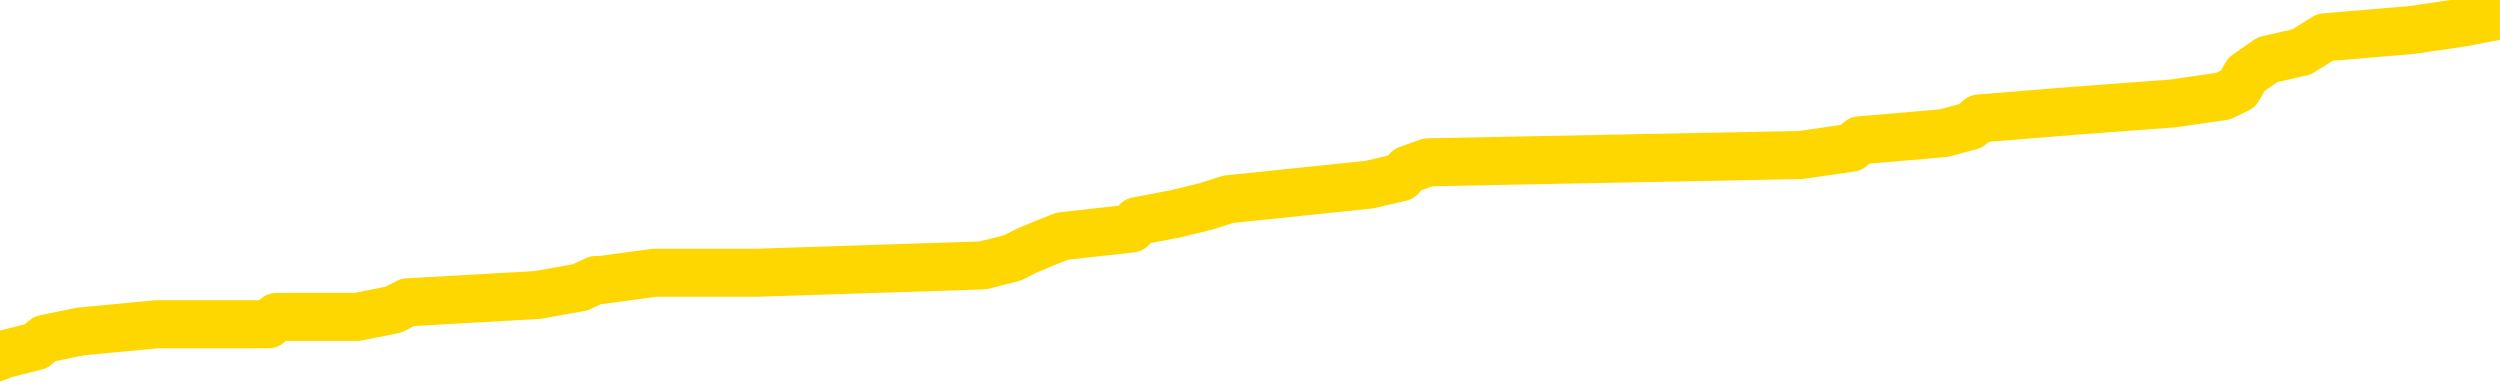 <svg xmlns="http://www.w3.org/2000/svg" version="1.1" viewBox="0 0 6500 1000">
	<path fill="none" stroke="gold" stroke-width="125" stroke-linecap="round" stroke-linejoin="round" d="M0 43509  L-801086 43509 L-800902 43490 L-800412 43452 L-800118 43432 L-799807 43394 L-799573 43375 L-799519 43337 L-799460 43299 L-799307 43279 L-799266 43241 L-799134 43222 L-798841 43203 L-798300 43203 L-797690 43184 L-797642 43184 L-797002 43165 L-796969 43165 L-796443 43165 L-796311 43146 L-795920 43107 L-795592 43069 L-795475 43031 L-795264 42993 L-794547 42993 L-793977 42973 L-793870 42973 L-793695 42954 L-793474 42916 L-793072 42897 L-793047 42859 L-792119 42820 L-792031 42782 L-791949 42744 L-791879 42706 L-791582 42687 L-791430 42648 L-789539 42668 L-789439 42668 L-789176 42668 L-788883 42687 L-788741 42648 L-788493 42648 L-788457 42629 L-788298 42610 L-787835 42572 L-787582 42553 L-787370 42515 L-787118 42495 L-786770 42476 L-785842 42438 L-785749 42400 L-785338 42381 L-784167 42342 L-782978 42323 L-782886 42285 L-782858 42247 L-782592 42209 L-782293 42170 L-782164 42132 L-782127 42094 L-781312 42094 L-780928 42113 L-779868 42132 L-779807 42132 L-779541 42515 L-779070 42878 L-778878 43241 L-778614 43605 L-778277 43585 L-778142 43566 L-777686 43547 L-776943 43528 L-776925 43509 L-776760 43471 L-776692 43471 L-776176 43452 L-775147 43452 L-774951 43432 L-774463 43413 L-774101 43394 L-773692 43394 L-773306 43413 L-771603 43413 L-771505 43413 L-771433 43413 L-771371 43413 L-771187 43394 L-770851 43394 L-770210 43375 L-770133 43356 L-770072 43356 L-769885 43337 L-769806 43337 L-769629 43318 L-769609 43299 L-769379 43299 L-768992 43279 L-768103 43279 L-768064 43260 L-767975 43241 L-767948 43203 L-766940 43184 L-766790 43146 L-766766 43126 L-766633 43107 L-766593 43088 L-765335 43069 L-765277 43069 L-764737 43050 L-764685 43050 L-764638 43050 L-764243 43031 L-764104 43012 L-763904 42993 L-763757 42993 L-763592 42993 L-763316 43012 L-762957 43012 L-762405 42993 L-761760 42973 L-761501 42935 L-761347 42916 L-760946 42897 L-760906 42878 L-760785 42859 L-760724 42878 L-760710 42878 L-760616 42878 L-760323 42859 L-760171 42782 L-759841 42744 L-759763 42706 L-759687 42687 L-759461 42629 L-759394 42591 L-759166 42553 L-759114 42515 L-758949 42495 L-757943 42476 L-757760 42457 L-757209 42438 L-756816 42400 L-756419 42381 L-755569 42342 L-755490 42323 L-754911 42304 L-754470 42304 L-754229 42285 L-754072 42285 L-753671 42247 L-753650 42247 L-753206 42228 L-752800 42209 L-752664 42170 L-752489 42132 L-752353 42094 L-752102 42056 L-751103 42036 L-751020 42017 L-750885 41998 L-750846 41979 L-749956 41960 L-749741 41941 L-749298 41922 L-749180 41903 L-749123 41883 L-748447 41883 L-748347 41864 L-748318 41864 L-746976 41845 L-746570 41826 L-746531 41807 L-745603 41788 L-745504 41769 L-745371 41750 L-744967 41730 L-744941 41711 L-744848 41692 L-744632 41673 L-744221 41635 L-743067 41597 L-742775 41558 L-742747 41520 L-742139 41501 L-741889 41463 L-741869 41444 L-740939 41424 L-740888 41386 L-740766 41367 L-740748 41329 L-740592 41310 L-740417 41271 L-740281 41252 L-740224 41233 L-740116 41214 L-740031 41195 L-739798 41176 L-739723 41157 L-739414 41138 L-739296 41118 L-739127 41099 L-739035 41080 L-738933 41080 L-738909 41061 L-738832 41061 L-738734 41023 L-738368 41004 L-738263 40985 L-737760 40965 L-737308 40946 L-737269 40927 L-737246 40908 L-737205 40889 L-737076 40870 L-736975 40851 L-736534 40832 L-736251 40812 L-735659 40793 L-735529 40774 L-735254 40736 L-735102 40717 L-734948 40698 L-734863 40659 L-734785 40640 L-734600 40621 L-734549 40621 L-734521 40602 L-734442 40583 L-734419 40564 L-734135 40526 L-733532 40487 L-732536 40468 L-732238 40449 L-731504 40430 L-731260 40411 L-731170 40392 L-730593 40373 L-729894 40353 L-729142 40334 L-728823 40315 L-728441 40277 L-728363 40258 L-727729 40239 L-727544 40220 L-727456 40220 L-727326 40220 L-727013 40200 L-726964 40181 L-726822 40162 L-726800 40143 L-725833 40124 L-725287 40105 L-724809 40105 L-724748 40105 L-724424 40105 L-724403 40086 L-724340 40086 L-724130 40067 L-724053 40048 L-723999 40028 L-723976 40009 L-723937 39990 L-723921 39971 L-723164 39952 L-723148 39933 L-722348 39914 L-722196 39895 L-721290 39875 L-720784 39856 L-720555 39818 L-720514 39818 L-720398 39799 L-720222 39780 L-719468 39799 L-719333 39780 L-719169 39761 L-718851 39742 L-718674 39703 L-717653 39665 L-717629 39627 L-717378 39608 L-717165 39569 L-716531 39550 L-716293 39512 L-716260 39474 L-716082 39436 L-716002 39397 L-715912 39378 L-715848 39340 L-715408 39302 L-715384 39283 L-714843 39263 L-714588 39244 L-714093 39225 L-713216 39206 L-713179 39187 L-713126 39168 L-713085 39149 L-712968 39130 L-712691 39110 L-712484 39072 L-712287 39034 L-712264 38996 L-712213 38957 L-712174 38938 L-712096 38919 L-711499 38881 L-711439 38862 L-711335 38843 L-711181 38824 L-710549 38804 L-709868 38785 L-709565 38747 L-709219 38728 L-709021 38709 L-708973 38671 L-708652 38651 L-708025 38632 L-707878 38613 L-707842 38594 L-707784 38575 L-707707 38537 L-707466 38537 L-707378 38518 L-707284 38498 L-706990 38479 L-706856 38460 L-706796 38441 L-706759 38403 L-706486 38403 L-705480 38384 L-705305 38365 L-705254 38365 L-704962 38345 L-704769 38307 L-704436 38288 L-703929 38269 L-703367 38231 L-703353 38192 L-703336 38173 L-703236 38135 L-703121 38097 L-703082 38059 L-703044 38039 L-702979 38039 L-702950 38020 L-702811 38039 L-702519 38039 L-702469 38039 L-702363 38039 L-702099 38020 L-701634 38001 L-701489 38001 L-701435 37963 L-701378 37944 L-701187 37925 L-700822 37906 L-700607 37906 L-700412 37906 L-700354 37906 L-700295 37867 L-700142 37848 L-699872 37829 L-699442 37925 L-699427 37925 L-699350 37906 L-699285 37886 L-699156 37753 L-699132 37733 L-698848 37714 L-698801 37695 L-698746 37676 L-698284 37657 L-698245 37657 L-698204 37638 L-698014 37619 L-697533 37600 L-697046 37580 L-697030 37561 L-696992 37542 L-696735 37523 L-696658 37485 L-696428 37466 L-696412 37427 L-696118 37389 L-695675 37370 L-695229 37351 L-694724 37332 L-694570 37313 L-694284 37294 L-694243 37255 L-693912 37236 L-693690 37217 L-693173 37179 L-693098 37160 L-692850 37122 L-692655 37083 L-692596 37064 L-691819 37045 L-691745 37045 L-691514 37026 L-691498 37026 L-691436 37007 L-691240 36988 L-690776 36988 L-690753 36969 L-690623 36969 L-689322 36969 L-689306 36969 L-689229 36949 L-689135 36949 L-688918 36949 L-688766 36930 L-688587 36949 L-688533 36969 L-688246 36988 L-688207 36988 L-687837 36988 L-687397 36988 L-687214 36988 L-686893 36969 L-686598 36969 L-686152 36930 L-686080 36911 L-685618 36873 L-685180 36854 L-684998 36835 L-683544 36796 L-683412 36777 L-682955 36739 L-682728 36720 L-682342 36682 L-681825 36643 L-680871 36605 L-680077 36567 L-679403 36548 L-678977 36510 L-678666 36490 L-678436 36433 L-677753 36376 L-677740 36318 L-677530 36242 L-677508 36223 L-677333 36184 L-676383 36165 L-676115 36127 L-675300 36108 L-674989 36070 L-674952 36051 L-674895 36012 L-674278 35993 L-673640 35955 L-672014 35936 L-671340 35917 L-670698 35917 L-670620 35917 L-670564 35917 L-670528 35917 L-670500 35898 L-670388 35859 L-670370 35840 L-670347 35821 L-670194 35802 L-670140 35764 L-670063 35745 L-669943 35725 L-669846 35706 L-669728 35687 L-669459 35649 L-669189 35630 L-669172 35592 L-668972 35572 L-668825 35534 L-668598 35515 L-668464 35496 L-668155 35477 L-668095 35458 L-667742 35419 L-667393 35400 L-667293 35381 L-667228 35343 L-667168 35324 L-666784 35286 L-666403 35266 L-666299 35247 L-666039 35228 L-665767 35190 L-665608 35171 L-665576 35152 L-665514 35133 L-665372 35113 L-665189 35094 L-665144 35075 L-664856 35075 L-664840 35056 L-664607 35056 L-664546 35037 L-664508 35037 L-663928 35018 L-663794 34999 L-663771 34922 L-663752 34788 L-663735 34635 L-663719 34482 L-663695 34329 L-663678 34215 L-663657 34081 L-663640 33947 L-663617 33870 L-663600 33794 L-663579 33737 L-663562 33698 L-663513 33641 L-663441 33584 L-663406 33488 L-663382 33411 L-663347 33335 L-663305 33258 L-663268 33220 L-663253 33144 L-663228 33086 L-663191 33048 L-663174 32991 L-663151 32952 L-663134 32914 L-663115 32876 L-663099 32838 L-663070 32780 L-663044 32723 L-662998 32704 L-662982 32666 L-662940 32646 L-662892 32608 L-662821 32570 L-662806 32532 L-662790 32493 L-662728 32474 L-662689 32455 L-662649 32436 L-662483 32417 L-662418 32398 L-662402 32379 L-662358 32340 L-662300 32321 L-662087 32302 L-662054 32283 L-662011 32264 L-661933 32245 L-661396 32226 L-661318 32207 L-661213 32168 L-661125 32149 L-660948 32130 L-660598 32111 L-660442 32092 L-660004 32073 L-659847 32054 L-659718 32034 L-659014 31996 L-658813 31977 L-657852 31939 L-657370 31920 L-657271 31920 L-657178 31901 L-656933 31882 L-656860 31862 L-656417 31824 L-656321 31805 L-656306 31786 L-656290 31767 L-656265 31748 L-655799 31729 L-655582 31709 L-655443 31690 L-655149 31671 L-655061 31652 L-655019 31633 L-654989 31614 L-654817 31595 L-654758 31576 L-654682 31556 L-654601 31537 L-654531 31537 L-654222 31518 L-654137 31499 L-653923 31480 L-653888 31461 L-653205 31442 L-653106 31423 L-652901 31403 L-652854 31384 L-652576 31365 L-652514 31346 L-652497 31308 L-652419 31289 L-652111 31250 L-652086 31231 L-652032 31193 L-652009 31174 L-651887 31155 L-651751 31117 L-651507 31097 L-651381 31097 L-650735 31078 L-650719 31078 L-650694 31078 L-650514 31040 L-650437 31021 L-650346 31002 L-649918 30983 L-649502 30964 L-649109 30925 L-649030 30906 L-649011 30887 L-648648 30868 L-648412 30849 L-648184 30830 L-647870 30811 L-647792 30791 L-647712 30753 L-647534 30715 L-647518 30696 L-647253 30658 L-647172 30638 L-646942 30619 L-646716 30600 L-646401 30600 L-646225 30581 L-645864 30581 L-645473 30562 L-645403 30524 L-645339 30505 L-645199 30466 L-645147 30447 L-645046 30409 L-644544 30390 L-644347 30371 L-644100 30352 L-643914 30332 L-643615 30313 L-643539 30294 L-643373 30256 L-642488 30237 L-642460 30199 L-642337 30160 L-641758 30141 L-641680 30122 L-640967 30122 L-640655 30122 L-640442 30122 L-640425 30122 L-640038 30122 L-639513 30084 L-639067 30065 L-638738 30046 L-638585 30026 L-638259 30026 L-638081 30007 L-637999 30007 L-637793 29969 L-637617 29950 L-636688 29931 L-635799 29912 L-635760 29893 L-635532 29893 L-635153 29873 L-634365 29854 L-634131 29835 L-634055 29816 L-633697 29797 L-633126 29759 L-632859 29740 L-632472 29720 L-632369 29720 L-632199 29720 L-631580 29720 L-631369 29720 L-631061 29720 L-631008 29701 L-630881 29682 L-630827 29663 L-630708 29644 L-630372 29606 L-629413 29587 L-629281 29548 L-629080 29529 L-628448 29510 L-628137 29491 L-627723 29472 L-627696 29453 L-627550 29434 L-627130 29414 L-625798 29414 L-625751 29395 L-625622 29357 L-625605 29338 L-625027 29300 L-624822 29281 L-624792 29262 L-624751 29242 L-624694 29223 L-624656 29204 L-624578 29185 L-624435 29166 L-623981 29147 L-623863 29128 L-623577 29109 L-623205 29089 L-623108 29070 L-622782 29051 L-622427 29032 L-622257 29013 L-622210 28994 L-622101 28975 L-622012 28956 L-621984 28936 L-621908 28898 L-621604 28879 L-621570 28841 L-621499 28822 L-621131 28803 L-620795 28783 L-620714 28783 L-620495 28764 L-620323 28745 L-620296 28726 L-619798 28707 L-619249 28669 L-618369 28650 L-618270 28611 L-618193 28592 L-617919 28573 L-617672 28535 L-617598 28516 L-617536 28477 L-617417 28458 L-617375 28439 L-617265 28420 L-617188 28382 L-616487 28363 L-616242 28344 L-616202 28324 L-616046 28305 L-615447 28305 L-615220 28305 L-615128 28305 L-614652 28305 L-614055 28267 L-613535 28248 L-613514 28229 L-613369 28210 L-613049 28210 L-612507 28210 L-612275 28210 L-612105 28210 L-611618 28191 L-611391 28171 L-611306 28152 L-610959 28133 L-610633 28133 L-610110 28114 L-609783 28095 L-609183 28076 L-608985 28038 L-608933 28018 L-608892 27999 L-608611 27980 L-607927 27942 L-607617 27923 L-607592 27885 L-607400 27865 L-607178 27846 L-607092 27827 L-606428 27789 L-606404 27770 L-606182 27732 L-605852 27712 L-605500 27674 L-605295 27655 L-605063 27617 L-604805 27598 L-604615 27559 L-604568 27540 L-604341 27521 L-604306 27502 L-604150 27483 L-603935 27464 L-603762 27445 L-603671 27426 L-603394 27406 L-603150 27387 L-602835 27368 L-602408 27368 L-602371 27368 L-601888 27368 L-601654 27368 L-601442 27349 L-601216 27330 L-600667 27330 L-600419 27311 L-599585 27311 L-599529 27292 L-599508 27273 L-599350 27253 L-598888 27234 L-598848 27215 L-598508 27177 L-598374 27158 L-598152 27139 L-597580 27120 L-597108 27100 L-596913 27081 L-596720 27062 L-596531 27043 L-596429 27024 L-596061 27005 L-596014 26986 L-595933 26967 L-594639 26947 L-594591 26928 L-594323 26928 L-594178 26928 L-593627 26928 L-593510 26909 L-593428 26890 L-593069 26871 L-592845 26852 L-592564 26833 L-592235 26794 L-591727 26775 L-591615 26756 L-591536 26737 L-591371 26718 L-591077 26718 L-590608 26718 L-590412 26737 L-590361 26737 L-589711 26718 L-589590 26699 L-589135 26699 L-589100 26680 L-588631 26661 L-588521 26641 L-588504 26622 L-588288 26622 L-588107 26603 L-587576 26603 L-586546 26603 L-586347 26584 L-585888 26565 L-584940 26527 L-584841 26508 L-584487 26469 L-584427 26450 L-584412 26431 L-584377 26412 L-584008 26393 L-583888 26374 L-583646 26355 L-583482 26336 L-583294 26316 L-583174 26297 L-582103 26259 L-581245 26240 L-581033 26202 L-580935 26183 L-580761 26144 L-580428 26125 L-580356 26106 L-580299 26087 L-580123 26087 L-579734 26068 L-579499 26049 L-579388 26030 L-579271 26010 L-578290 25991 L-578264 25972 L-577670 25934 L-577638 25934 L-577489 25915 L-577205 25896 L-576293 25896 L-575347 25896 L-575194 25877 L-575091 25877 L-574959 25857 L-574816 25838 L-574790 25819 L-574676 25800 L-574457 25781 L-573776 25762 L-573647 25743 L-573343 25724 L-573104 25685 L-572771 25666 L-572132 25647 L-571790 25609 L-571728 25590 L-571572 25590 L-570651 25590 L-570180 25590 L-570137 25590 L-570124 25571 L-570083 25551 L-570061 25532 L-570034 25513 L-569890 25494 L-569467 25475 L-569132 25475 L-568941 25456 L-568512 25456 L-568324 25437 L-567935 25398 L-567401 25379 L-567029 25360 L-567007 25360 L-566757 25341 L-566639 25322 L-566563 25303 L-566427 25284 L-566388 25265 L-566308 25245 L-565914 25226 L-565418 25207 L-565306 25169 L-565133 25150 L-564824 25131 L-564377 25112 L-564054 25092 L-563911 25054 L-563484 25016 L-563331 24978 L-563276 24939 L-562462 24920 L-562442 24901 L-562070 24882 L-562014 24882 L-560885 24863 L-560817 24863 L-560258 24844 L-560064 24825 L-559927 24806 L-559694 24786 L-559347 24767 L-559312 24729 L-559277 24710 L-559209 24672 L-558860 24653 L-558688 24633 L-558203 24614 L-558187 24595 L-557861 24576 L-557704 24557 L-556563 24519 L-556538 24500 L-556347 24461 L-556153 24442 L-555903 24423 L-555886 24404 L-554866 24385 L-554568 24366 L-554492 24347 L-554356 24308 L-554180 24289 L-553604 24251 L-553388 24232 L-553324 24213 L-553194 24194 L-553157 24155 L-552634 24136 L-552496 31671 L-552481 31671 L-552458 31671 L-552438 31671 L-552211 24117 L-551435 24117 L-551394 24117 L-551026 24117 L-550947 24098 L-550895 24079 L-550222 24060 L-549480 24041 L-549055 24041 L-548607 24021 L-547546 24002 L-547234 23964 L-546824 23964 L-546752 23945 L-546228 23945 L-546133 23945 L-546115 23945 L-545670 23926 L-545485 23888 L-544705 23849 L-544032 23830 L-543620 23773 L-543388 23735 L-543248 23716 L-543166 23677 L-543146 23658 L-543070 23658 L-542942 23639 L-542625 23658 L-542400 23658 L-542075 23639 L-542013 23639 L-541643 23639 L-541610 23639 L-541402 23639 L-540734 23639 L-540657 23639 L-540499 23601 L-540388 23601 L-540062 23582 L-539907 23563 L-539566 23563 L-539509 23524 L-539171 23486 L-538967 23467 L-538914 23429 L-537538 23410 L-537408 23390 L-536975 23371 L-536654 23352 L-535826 23314 L-535703 23295 L-534972 23257 L-534816 23218 L-534776 23199 L-534722 23180 L-534699 23161 L-534585 23142 L-534288 23123 L-533998 23104 L-533944 23084 L-533823 23065 L-533793 23046 L-533694 23027 L-533250 23027 L-533098 23008 L-532263 23008 L-531720 22989 L-531386 22989 L-531370 22970 L-531295 22951 L-531179 22931 L-530984 22912 L-530720 22893 L-529885 22874 L-529789 22855 L-529267 22836 L-529226 22817 L-529126 22798 L-528298 22798 L-528163 22778 L-527824 22778 L-527270 22759 L-526890 22740 L-526727 22721 L-526417 22702 L-525605 22683 L-525299 22664 L-525030 22664 L-524709 22664 L-524388 22683 L-524113 22683 L-523284 22645 L-523189 22625 L-523096 22568 L-522992 22511 L-522605 22453 L-522125 22415 L-522108 22396 L-521990 22377 L-521622 22339 L-521527 22319 L-520693 22281 L-520616 22262 L-520317 22243 L-520226 22224 L-519819 22186 L-519708 22147 L-519009 22128 L-518536 22109 L-518476 22090 L-518257 22052 L-517983 22033 L-517870 22013 L-516843 21994 L-516456 21975 L-516436 21956 L-516104 21937 L-515859 21918 L-515426 21899 L-515316 21880 L-515198 21860 L-514746 21822 L-514156 21803 L-513819 21784 L-511926 21765 L-511813 21727 L-511601 21707 L-510283 21688 L-510176 17385 L-510110 13140 L-510074 9219 L-510012 9219 L-509513 13484 L-508838 17691 L-508816 21574 L-508545 21535 L-507577 21535 L-506888 21516 L-506726 21497 L-506185 21478 L-506095 21459 L-505076 21440 L-504128 21401 L-503763 21421 L-503660 21440 L-503072 21440 L-503012 21440 L-502912 21421 L-502471 21382 L-502364 21363 L-501922 21344 L-500923 21287 L-500666 21229 L-500563 21172 L-500433 21134 L-500066 21096 L-499486 21057 L-499455 21038 L-499139 21019 L-497156 21000 L-497040 20981 L-496973 20981 L-496614 20962 L-494995 20943 L-494818 20943 L-494674 20943 L-493851 20962 L-493798 20981 L-493744 20981 L-493310 20981 L-492329 21000 L-492255 21000 L-491171 20981 L-490958 20981 L-490242 20943 L-489853 20923 L-489634 20885 L-489315 20847 L-488821 20809 L-488693 20790 L-488464 20751 L-488232 20713 L-488173 20694 L-487883 20675 L-487611 20637 L-486581 20617 L-484916 20598 L-484497 20579 L-484360 20560 L-484204 20560 L-483898 20541 L-483670 20503 L-483512 20484 L-483353 20445 L-483183 20407 L-483136 20388 L-483083 20369 L-483061 20369 L-482675 20350 L-482425 20350 L-482155 20350 L-481994 20350 L-481904 20350 L-480246 20350 L-480080 20369 L-479701 20350 L-479241 20350 L-478631 20311 L-477538 20292 L-477107 20273 L-477075 20254 L-477013 20235 L-476995 20216 L-475292 20197 L-475250 20178 L-474783 20158 L-474597 20139 L-474564 20101 L-473969 20082 L-473919 20063 L-473596 20044 L-473546 20025 L-473335 20005 L-473317 19986 L-473051 19948 L-472998 19929 L-472529 19910 L-472019 19872 L-471940 19872 L-471646 19852 L-471630 19833 L-471591 19814 L-471520 19795 L-471363 19776 L-470417 19776 L-470360 19776 L-469839 19776 L-469647 19757 L-469546 19757 L-469320 19738 L-468810 19738 L-468422 20254 L-468353 20254 L-468004 20235 L-467647 20216 L-466519 19661 L-466467 19623 L-466241 19604 L-466207 19585 L-466082 19546 L-465984 19546 L-465719 19546 L-464979 19566 L-464400 19566 L-464107 19566 L-463401 19566 L-463222 19546 L-463199 19546 L-462563 19527 L-462252 19508 L-461855 19508 L-461825 19489 L-461804 19470 L-461651 19451 L-460966 19451 L-460949 19451 L-460609 19451 L-460337 19432 L-460299 19413 L-460243 19374 L-460221 19355 L-460149 19336 L-459817 19317 L-459711 19298 L-459682 19260 L-459484 19240 L-459332 19221 L-458463 19202 L-457901 19164 L-457885 19164 L-457784 19145 L-457681 19164 L-457535 19164 L-457457 19164 L-457419 19145 L-457363 19126 L-457290 19107 L-457145 19087 L-456663 19087 L-456259 19068 L-455393 19087 L-455373 19087 L-455115 19087 L-455038 19087 L-455009 19068 L-454999 19030 L-454982 19011 L-454689 18992 L-454649 18973 L-454577 18954 L-454504 18934 L-454299 18915 L-454139 18858 L-453837 18801 L-453760 18724 L-453743 18667 L-453527 18628 L-453295 18628 L-453185 18648 L-452816 18667 L-452657 18667 L-452426 18667 L-452258 18667 L-452112 18648 L-451980 18628 L-450705 18590 L-450301 18552 L-450240 18533 L-450124 18495 L-449698 18475 L-449683 18437 L-449621 18418 L-449348 18380 L-449235 18361 L-448953 18323 L-448676 18303 L-448251 18265 L-448228 18246 L-448150 18227 L-448025 18208 L-447438 18189 L-447047 18170 L-446711 18150 L-446122 18131 L-446020 18131 L-445849 18112 L-445713 18112 L-444885 18093 L-443700 18074 L-443664 18055 L-443609 18055 L-443388 18036 L-443183 18036 L-443028 18036 L-442772 18017 L-442695 17997 L-442152 17978 L-442116 17959 L-441867 17940 L-441480 17921 L-440654 17902 L-440296 17883 L-439985 17883 L-439727 17864 L-439504 17844 L-439098 17825 L-438981 17806 L-438798 17787 L-438745 17787 L-438556 17768 L-438385 17749 L-438357 17730 L-438076 17711 L-437766 17691 L-437628 17672 L-437318 17653 L-437124 17653 L-437109 17634 L-436389 17634 L-436256 17596 L-435958 17577 L-435867 17558 L-435267 17558 L-435229 17538 L-435150 17519 L-434530 17500 L-434378 17462 L-434338 17443 L-434027 17424 L-433835 17405 L-433642 17366 L-433587 17328 L-433278 17309 L-433226 17290 L-433171 17309 L-433145 17309 L-433021 17309 L-432210 17290 L-432133 17271 L-431593 17252 L-431324 17232 L-430665 17213 L-429757 17194 L-429516 17175 L-428983 17156 L-428766 17137 L-427659 17156 L-427608 17156 L-426833 17156 L-426285 17137 L-426174 17118 L-426021 17079 L-425966 17060 L-425800 17041 L-425423 17022 L-424976 17003 L-424921 16984 L-424767 16965 L-424087 16946 L-423866 16926 L-423349 16907 L-422500 16869 L-422484 16850 L-420693 16831 L-420138 16812 L-420021 16793 L-419015 16773 L-418979 16754 L-418746 16754 L-418654 16754 L-418614 16754 L-418281 16735 L-417930 16716 L-417664 16678 L-417378 16659 L-417067 16620 L-416813 16582 L-416719 16563 L-416229 16544 L-416022 16525 L-415456 16506 L-415342 16525 L-414991 16506 L-414939 16506 L-414899 16506 L-414296 16467 L-413562 16429 L-412981 16391 L-412745 16353 L-412205 16295 L-412052 16257 L-411550 16238 L-411341 16200 L-411318 16200 L-411259 16181 L-410296 16181 L-410119 16161 L-409677 16142 L-409653 16104 L-409498 16085 L-409416 16085 L-409266 16104 L-408619 16104 L-408569 16085 L-407449 16066 L-406465 16047 L-406403 16028 L-405683 16008 L-404818 15989 L-404439 15970 L-404220 15970 L-403461 15951 L-403409 15932 L-403100 15894 L-402248 15894 L-402055 15875 L-401878 15855 L-401654 15855 L-401527 15836 L-401335 15836 L-401103 15817 L-400933 15836 L-400647 15817 L-400367 15817 L-400284 15798 L-400114 15779 L-400097 15741 L-399943 15722 L-399904 15703 L-399128 15683 L-399052 15683 L-398820 15645 L-398393 15626 L-398047 15607 L-397464 15588 L-397196 15588 L-396937 15588 L-396807 15550 L-396791 15530 L-396677 15511 L-396653 15492 L-396419 15473 L-396383 15454 L-395067 15454 L-395011 15435 L-394332 15397 L-393760 15397 L-393634 15397 L-393481 15397 L-393404 15397 L-393092 15358 L-392819 15339 L-392730 15301 L-392629 15301 L-391701 15282 L-391624 15282 L-391260 15282 L-391236 15263 L-391199 15244 L-390424 15205 L-390332 15186 L-390192 15167 L-389790 15148 L-389529 15148 L-389285 15167 L-389071 15148 L-388991 15148 L-388914 15148 L-388838 15148 L-388651 15167 L-388584 15167 L-388335 15167 L-388280 15148 L-388142 15129 L-388063 15091 L-387949 15071 L-387726 15052 L-387562 15033 L-387521 15014 L-387351 14995 L-386981 14976 L-386966 14957 L-386850 14938 L-386129 14918 L-386093 14899 L-385960 14899 L-385612 14880 L-385201 14880 L-385164 14880 L-385086 14861 L-385047 14842 L-384683 14823 L-384479 14804 L-384464 14785 L-384119 14765 L-383770 14765 L-383444 14765 L-383343 14746 L-383190 14746 L-382995 14727 L-382764 14727 L-382671 14727 L-382516 14727 L-382438 14727 L-382398 14708 L-382284 14689 L-382261 14670 L-382010 14670 L-381871 14632 L-381294 14574 L-380465 14536 L-379978 14498 L-379856 14479 L-379818 14459 L-379805 14440 L-379653 14402 L-379552 14364 L-379319 14345 L-378929 14306 L-378624 14287 L-378609 14268 L-378438 14249 L-378199 14211 L-377603 14211 L-376999 14192 L-376960 14192 L-376919 14192 L-376766 14173 L-376713 14153 L-376650 14134 L-376582 14115 L-376527 14077 L-376502 14058 L-376455 14039 L-376361 14000 L-376224 13981 L-376071 13962 L-375938 13943 L-375898 13943 L-375862 13924 L-375800 13905 L-375527 13867 L-375212 13847 L-375171 13809 L-375086 13790 L-374909 13771 L-374671 13752 L-374314 13733 L-374284 13714 L-373715 13694 L-373592 13675 L-373356 13656 L-373333 13656 L-373052 13637 L-372766 13637 L-372511 13637 L-371939 13618 L-371642 13599 L-371566 13580 L-370867 13561 L-370790 13541 L-370755 13522 L-370728 13503 L-370677 13465 L-370483 13446 L-370343 13408 L-370307 13388 L-370266 13369 L-369671 13350 L-369439 13331 L-369155 13465 L-369101 13580 L-369027 13714 L-368949 13828 L-368713 13790 L-368469 13771 L-368333 13752 L-368227 13733 L-368147 13714 L-367760 13675 L-367633 13656 L-367480 13637 L-367443 13618 L-367297 13599 L-367075 13580 L-366901 13561 L-366832 13541 L-366011 13503 L-365995 13503 L-365700 13484 L-364912 13465 L-364602 13465 L-364456 13446 L-364228 13427 L-364027 13388 L-363090 13369 L-363054 13350 L-363031 13331 L-362990 13293 L-362722 13274 L-362125 13255 L-362061 13235 L-362026 13216 L-362009 13197 L-361314 13197 L-361113 13197 L-361081 13197 L-360747 13197 L-360640 13178 L-360015 13140 L-359511 13121 L-359473 13082 L-359031 13082 L-358935 13063 L-358776 13063 L-358463 13063 L-358451 13063 L-358011 13082 L-357529 13102 L-357399 13102 L-357079 13102 L-357011 13082 L-356707 13082 L-356531 13063 L-356337 13044 L-356095 13006 L-355897 12968 L-355871 12930 L-355293 12910 L-355223 12891 L-354814 12872 L-354759 12853 L-354713 12834 L-354349 12815 L-354203 12796 L-353998 12777 L-353901 12777 L-353746 12757 L-353685 12738 L-353537 12700 L-353437 12681 L-352880 12681 L-352857 12719 L-352685 12738 L-352143 12757 L-352082 12757 L-352029 12719 L-352000 12681 L-351929 12662 L-351912 12624 L-351849 12604 L-351812 12566 L-351658 12547 L-351332 12528 L-350766 12509 L-350752 12490 L-350690 12451 L-350588 12413 L-350542 12413 L-350299 12394 L-349877 12394 L-349722 12394 L-347981 12356 L-347439 12337 L-346495 12318 L-346086 12298 L-345545 12260 L-345349 12241 L-345180 12222 L-344884 12203 L-344770 12184 L-344754 12184 L-344600 12165 L-344460 12145 L-344383 12107 L-344251 12107 L-343903 12107 L-343533 12126 L-342935 12126 L-342759 12126 L-342603 12107 L-342334 12088 L-342182 12088 L-341891 12145 L-341868 12184 L-341785 12222 L-341557 12260 L-340857 12241 L-340731 12222 L-340300 12203 L-340205 12184 L-339000 12184 L-338951 12165 L-338658 12165 L-338255 12145 L-337979 12107 L-337960 12088 L-337842 12069 L-337766 12050 L-337584 12031 L-337104 12012 L-336653 11973 L-336243 11954 L-336212 11935 L-335794 11916 L-335680 11916 L-335562 11916 L-335546 11916 L-335352 11897 L-335331 11859 L-335098 11839 L-334655 11820 L-334336 11782 L-333871 11782 L-333705 11763 L-333551 11744 L-333395 11744 L-332941 11744 L-332622 11744 L-332567 11763 L-332196 11763 L-332158 11782 L-331832 11782 L-331715 11763 L-331617 11744 L-331291 11706 L-330904 11686 L-330643 11667 L-330284 11629 L-330028 11610 L-327858 11591 L-327808 11572 L-327786 11553 L-327374 11553 L-327313 11553 L-327242 11572 L-327012 11572 L-326701 11553 L-326398 11514 L-326353 11495 L-326046 11476 L-325913 11457 L-325696 11438 L-324984 11419 L-324829 11419 L-324690 11400 L-324542 11400 L-324521 11400 L-324326 11380 L-324301 11361 L-324210 11342 L-324188 11323 L-324171 11304 L-324071 11285 L-323143 11266 L-322685 11266 L-321593 11227 L-321170 11227 L-320766 11208 L-320728 11189 L-320474 11170 L-319700 11132 L-319683 11113 L-319659 11094 L-319466 11074 L-318729 11055 L-318460 11036 L-318420 11017 L-318021 10979 L-317996 10960 L-317207 10941 L-316527 10921 L-315156 10902 L-314886 10883 L-314837 10864 L-314300 10826 L-314267 10807 L-314165 10768 L-313841 10749 L-313762 10730 L-313493 10730 L-312580 10711 L-312441 10711 L-312192 10673 L-311647 10673 L-311225 10654 L-311032 10635 L-311017 10635 L-310879 10596 L-310785 10577 L-310658 10558 L-310398 10539 L-310373 10501 L-310281 10482 L-309971 10462 L-309911 10443 L-309794 10443 L-309444 10443 L-308634 10443 L-308402 10405 L-307573 10405 L-307341 10367 L-307125 10348 L-306606 10348 L-305968 10329 L-305552 10310 L-305229 10290 L-304749 10271 L-304323 10271 L-304262 10252 L-303913 10252 L-303873 10233 L-303859 10214 L-303759 10176 L-303714 10176 L-303229 10157 L-302427 10157 L-302093 10157 L-301012 10137 L-300532 10118 L-300509 10099 L-300369 10080 L-299813 10061 L-299116 10042 L-298807 10023 L-298585 10004 L-298481 9984 L-298378 9946 L-297707 9927 L-297613 9908 L-297591 9908 L-297514 9889 L-297336 9889 L-297164 9889 L-296983 9870 L-296970 9851 L-296893 9831 L-296729 9812 L-296214 9793 L-296198 9774 L-296058 9774 L-295695 9755 L-295671 9755 L-295541 9736 L-295516 9717 L-295154 9698 L-294628 9659 L-294535 9640 L-294319 9602 L-294225 9583 L-294201 9564 L-293736 9545 L-293659 9545 L-293258 9525 L-292807 9525 L-291555 9506 L-291516 9487 L-291085 9468 L-291052 9449 L-290333 9430 L-290157 9411 L-290021 9392 L-289714 9372 L-289659 9353 L-289635 9315 L-289619 9277 L-289444 9258 L-289254 9239 L-288747 9239 L-288373 9086 L-288035 8913 L-287996 8760 L-287277 8627 L-287183 8607 L-287145 8588 L-286603 8588 L-286580 8569 L-286177 8550 L-285752 8531 L-285481 8531 L-285301 8512 L-285055 8474 L-285032 8454 L-284975 8416 L-284359 8397 L-283856 8378 L-283469 8378 L-282850 8397 L-282634 8397 L-282479 8416 L-281186 8378 L-281087 8359 L-280645 8321 L-280313 8301 L-280013 8263 L-279770 8244 L-279036 8206 L-278457 8187 L-277627 8168 L-277527 8148 L-276969 8129 L-276831 8110 L-275189 8091 L-275128 8091 L-275034 8091 L-274067 8091 L-273890 8072 L-273603 8072 L-273385 8072 L-273307 8053 L-273036 8053 L-272920 8034 L-272767 8015 L-272457 7995 L-272379 7976 L-272288 7976 L-272210 7957 L-272094 7957 L-271915 7938 L-271823 7919 L-271785 7900 L-271282 7900 L-271063 7881 L-270934 7881 L-270778 7862 L-270724 7842 L-270599 7842 L-270214 7823 L-269706 7804 L-269634 7785 L-269153 7766 L-269076 7747 L-268976 7747 L-268743 7728 L-268278 7728 L-268048 7728 L-268032 7728 L-267799 7728 L-267645 7728 L-267583 7728 L-267390 7709 L-267119 7670 L-266368 7651 L-265415 7651 L-265379 7632 L-265154 7632 L-264714 7632 L-264433 7594 L-264085 7575 L-263016 7556 L-262088 7556 L-261957 7556 L-261910 7556 L-261841 7537 L-261686 7537 L-261609 7498 L-261435 7460 L-261001 7422 L-260796 7403 L-260736 7364 L-260154 7345 L-260000 7307 L-259884 7288 L-259843 7269 L-259674 7250 L-259537 7231 L-259326 7192 L-259249 7173 L-259225 7154 L-259017 7116 L-258607 7097 L-258582 7078 L-258359 7058 L-258214 7039 L-258179 7020 L-258166 7001 L-258143 6982 L-257910 6963 L-257724 6944 L-257507 6925 L-257482 6905 L-256793 6886 L-256689 6867 L-256653 6848 L-256633 6829 L-256439 6810 L-256385 6791 L-256268 6752 L-256187 6752 L-256076 6733 L-255761 6714 L-255302 6695 L-255047 6676 L-254813 6638 L-254683 6619 L-254330 6599 L-254271 6580 L-254118 6561 L-253546 6523 L-253460 6504 L-253307 6466 L-253011 6427 L-252641 6389 L-252338 6351 L-252261 6332 L-251856 6313 L-251688 6313 L-251544 6313 L-251004 6313 L-250943 6313 L-250927 6274 L-250761 6255 L-250556 6236 L-250481 6236 L-250388 6217 L-249978 6198 L-249963 6179 L-249939 6179 L-249746 6160 L-249669 6332 L-249499 6504 L-249437 6657 L-249421 6829 L-248906 6810 L-248685 6791 L-248066 6752 L-247813 6733 L-247619 6714 L-247579 6695 L-247506 6695 L-247441 6695 L-246790 6695 L-246751 6714 L-246577 6714 L-246511 6714 L-245837 6714 L-245448 6676 L-245187 6657 L-244949 6638 L-244871 6599 L-244855 6561 L-244653 6542 L-244283 6504 L-244057 6485 L-243422 6466 L-243402 6466 L-243015 6446 L-242921 6446 L-242863 6427 L-242587 6408 L-242277 6408 L-242200 6389 L-241349 6408 L-241006 6504 L-240569 6619 L-240135 6714 L-239640 6810 L-239491 6791 L-239222 6810 L-237984 6829 L-237928 6867 L-236164 6886 L-235974 6867 L-234963 6848 L-234812 6829 L-234437 6867 L-234116 6905 L-233511 6944 L-233441 6982 L-233264 6963 L-232435 6944 L-232297 6925 L-231910 6905 L-231726 6886 L-231682 6867 L-231562 6848 L-231352 6829 L-230905 6791 L-230556 6772 L-230424 6752 L-230015 6733 L-229665 6733 L-229380 6714 L-229186 6695 L-229032 6695 L-228868 6676 L-228799 6657 L-228700 6657 L-228466 6638 L-228350 6638 L-228296 6619 L-227755 6619 L-227290 6599 L-226108 6599 L-225975 6599 L-225950 6599 L-225898 6599 L-225230 6599 L-224195 6561 L-224001 6542 L-223822 6523 L-223670 6523 L-223630 6504 L-223615 6504 L-223553 6485 L-223228 6466 L-222067 6446 L-221874 6427 L-221696 6408 L-220582 6389 L-219723 6370 L-219617 6370 L-219143 6351 L-218950 6351 L-216629 6332 L-216551 6313 L-216430 6274 L-216395 6255 L-216358 6217 L-216264 6160 L-216048 6121 L-215467 6083 L-215080 6064 L-214307 6045 L-214230 6026 L-213532 6026 L-212991 6026 L-212950 6007 L-212820 6007 L-212356 5987 L-212317 5968 L-212182 5949 L-211814 5930 L-211785 5911 L-211635 5911 L-211234 5892 L-209410 5911 L-208603 5892 L-207884 5892 L-207868 5892 L-207554 5854 L-206992 5834 L-206491 5815 L-205972 5796 L-205950 5777 L-204207 5758 L-204038 5739 L-203842 5720 L-202948 5701 L-202430 5662 L-202219 5643 L-201961 5624 L-201252 5605 L-200301 5586 L-199643 5567 L-199604 5528 L-199317 5509 L-199235 5490 L-199139 5490 L-199008 5471 L-198930 5471 L-198195 5471 L-197858 5452 L-197808 5471 L-197553 5471 L-197267 5452 L-196841 5452 L-196261 5433 L-196002 5433 L-195850 5414 L-195603 5414 L-195564 5414 L-194767 5395 L-194730 5375 L-194553 5375 L-194143 5337 L-193915 5337 L-193838 5337 L-193707 5337 L-193591 5318 L-193243 5299 L-193180 5280 L-193027 5261 L-192286 5242 L-192175 5222 L-192005 5203 L-191966 5184 L-191671 5184 L-191270 5184 L-191093 5184 L-190999 5184 L-190689 5165 L-189888 5146 L-189429 5108 L-188910 5089 L-188421 5069 L-187725 5050 L-186679 5031 L-186410 5031 L-186356 5012 L-186196 5012 L-185944 5012 L-185698 4993 L-185619 4974 L-185405 4936 L-185093 4917 L-184629 4878 L-184615 4859 L-184319 4859 L-184305 4840 L-183314 4821 L-182642 4802 L-182307 4764 L-181691 4764 L-181554 4744 L-180915 4725 L-180785 4706 L-179834 4668 L-179734 4630 L-179175 4611 L-178766 4611 L-178338 4611 L-178247 4591 L-177412 4591 L-177048 4591 L-177009 4611 L-176877 4630 L-176700 4630 L-176483 4630 L-176430 4611 L-176273 4572 L-176020 4553 L-174919 4534 L-174842 4515 L-174623 4496 L-174492 4458 L-174455 4438 L-174262 4419 L-174163 4400 L-173679 4381 L-173394 4362 L-173234 4343 L-173139 4305 L-172868 4285 L-172598 4266 L-172582 4190 L-172444 4132 L-172305 4075 L-171979 3999 L-171670 3960 L-171629 3941 L-171553 3903 L-171438 3884 L-170587 3846 L-170261 3826 L-169929 3807 L-169797 3807 L-169581 3807 L-169564 3807 L-168884 3807 L-168791 3769 L-168767 3750 L-168752 3712 L-168713 3693 L-168301 3654 L-168032 3635 L-167992 3616 L-167623 3616 L-167414 3597 L-166331 3597 L-166314 3578 L-166286 3559 L-166266 3559 L-165889 3520 L-165634 3501 L-165386 3463 L-165246 3425 L-165114 3406 L-164782 3387 L-164689 3367 L-164628 3348 L-164070 3329 L-164009 3310 L-163853 3291 L-163659 3272 L-163467 3253 L-163451 3234 L-163413 3214 L-163374 3195 L-163103 3176 L-162980 3157 L-162948 3138 L-162848 3138 L-162692 3138 L-162551 3138 L-162267 3119 L-161942 3119 L-161246 3100 L-161223 3100 L-160714 3100 L-159868 3100 L-159505 3081 L-159350 3061 L-158746 3061 L-158576 3061 L-158515 3061 L-158460 3042 L-157405 3023 L-157386 3023 L-156480 3023 L-156459 3023 L-156292 3004 L-156050 3004 L-155999 2985 L-155945 2947 L-155807 2928 L-155768 2908 L-154840 2889 L-154784 2889 L-154662 2889 L-154591 2889 L-154475 2889 L-154296 2908 L-153314 2889 L-153175 2889 L-153057 2851 L-152762 2813 L-152515 2794 L-152479 2775 L-152424 2794 L-152402 2794 L-152269 2794 L-152190 2794 L-152053 2775 L-151430 2775 L-151263 2755 L-150799 2755 L-150622 2717 L-150606 2698 L-150546 2679 L-150429 2660 L-149947 2641 L-149251 2622 L-148878 2602 L-148709 2583 L-147743 2564 L-147588 2545 L-147410 2545 L-147317 2526 L-147062 2526 L-146891 2526 L-146245 2507 L-146234 2507 L-145653 2488 L-145515 2488 L-145460 2449 L-144725 2430 L-144686 2411 L-144609 2411 L-143967 2392 L-143192 2392 L-143100 2373 L-143051 2373 L-143036 2354 L-143000 2354 L-142983 2316 L-142920 2296 L-142904 2277 L-142884 2277 L-142729 2258 L-142691 2239 L-142675 2220 L-142635 2201 L-142496 2182 L-142420 2163 L-142055 2144 L-141707 2124 L-140933 2105 L-140331 2086 L-140135 2067 L-139905 2067 L-139767 2048 L-139129 2048 L-138840 2029 L-138818 2029 L-138358 2010 L-138125 2010 L-138070 1991 L-138032 1971 L-137529 1952 L-136978 1933 L-136190 1914 L-135067 1914 L-134173 1895 L-134085 1895 L-133786 1876 L-133714 1857 L-133598 1838 L-132421 1818 L-132073 1799 L-132051 1780 L-131532 1761 L-131385 1742 L-131277 1723 L-131067 1704 L-130913 1685 L-130890 1665 L-130696 1646 L-130619 1627 L-130476 1608 L-129675 1589 L-129529 1570 L-129249 1551 L-129071 1532 L-128762 1512 L-127950 1493 L-127022 1493 L-125430 1474 L-125186 1455 L-124545 1436 L-124350 1417 L-124272 1398 L-123755 1379 L-123523 1379 L-123500 1359 L-123368 1359 L-123028 1340 L-123018 1321 L-122801 1302 L-122764 1283 L-122223 1264 L-121694 1226 L-121626 1206 L-121333 1187 L-120785 1149 L-120750 1130 L-120697 1111 L-120598 1073 L-120366 1073 L-119785 1073 L-119688 1092 L-119614 1092 L-119282 1073 L-118532 1053 L-118493 1034 L-117813 1034 L-117658 1034 L-117332 1015 L-117116 996 L-116885 996 L-116588 977 L-116342 958 L-115991 939 L-115938 920 L-115178 900 L-114485 862 L-114134 824 L-113671 805 L-113037 786 L-112628 767 L-112551 786 L-112125 786 L-111482 767 L-111313 767 L-110571 747 L-110384 728 L-110088 709 L-109516 690 L-109491 671 L-108472 671 L-107985 652 L-107892 652 L-107830 633 L-107542 614 L-107256 594 L-107195 575 L-107015 575 L-106304 556 L-106128 537 L-105930 518 L-105778 499 L-105686 480 L-105625 461 L-105083 461 L-104772 441 L-104680 403 L-104603 365 L-104036 346 L-103945 346 L-103690 308 L-103363 269 L-103326 212 L-103171 155 L-102939 135 L-102617 116 L-101485 97 L-101285 78 L-100760 59 L-100515 59 L-100269 40 L-100189 21 L-100169 -17 L-100093 -36 L-100037 -74 L-99960 -93 L-99921 -112 L-99742 -150 L-99705 -170 L-99474 -189 L-98236 -208 L-97909 -227 L-97870 -265 L-97088 -284 L-96941 -303 L-95949 -323 L-95743 -323 L-95317 -323 L-95190 -323 L-94785 -303 L-94697 -323 L-94041 -342 L-93333 -361 L-92725 -380 L-92532 -399 L-92299 -437 L-91680 -456 L-91385 -495 L-90945 -514 L-90790 -533 L-90635 -552 L-89879 -590 L-89529 -609 L-89127 -609 L-89088 -628 L-88082 -628 L-87762 -628 L-87515 -648 L-86816 -686 L-86742 -705 L-86430 -724 L-85350 -743 L-85158 -762 L-84924 -762 L-84730 -781 L-84229 -801 L-83476 -801 L-83362 -801 L-83162 -801 L-83121 -820 L-83028 -839 L-82715 -858 L-82627 -877 L-82510 -896 L-82193 -896 L-82124 -915 L-82099 -934 L-81737 -954 L-81698 -973 L-81482 -992 L-80978 -973 L-80376 -954 L-80165 -915 L-80011 -896 L-79974 -896 L-79930 -934 L-79895 -954 L-79762 -973 L-79353 -992 L-78982 -1011 L-78929 -1030 L-78913 -1049 L-78834 -1068 L-78424 -1087 L-78270 -1107 L-78255 -1145 L-78215 -1164 L-78037 -1202 L-77961 -1221 L-77729 -1240 L-76939 -1260 L-76862 -1260 L-76127 -1298 L-75971 -1317 L-75731 -1355 L-75670 -1393 L-75584 -1413 L-75562 -1451 L-75444 -1489 L-75430 -1527 L-75368 -1566 L-75330 -1585 L-75236 -1604 L-75214 -1604 L-75098 -1623 L-74865 -1642 L-74695 -1680 L-73875 -1680 L-73474 -1699 L-73318 -1699 L-72813 -1699 L-72699 -1699 L-72103 -1699 L-71729 -1719 L-71677 -1719 L-71483 -1738 L-70786 -1738 L-70748 -1757 L-70603 -1757 L-70378 -1776 L-70116 -1795 L-69743 -1814 L-69317 -1833 L-69188 -1852 L-69168 -1891 L-68675 -1891 L-67978 -1910 L-67747 -1891 L-67593 -1891 L-66624 -1891 L-66399 -1872 L-66122 -1872 L-66106 -1891 L-65580 -1910 L-65051 -1929 L-64903 -1948 L-64883 -1967 L-64342 -1986 L-64032 -2005 L-63914 -2044 L-63722 -2082 L-63586 -2120 L-63259 -2139 L-63142 -2158 L-62833 -2158 L-62407 -2178 L-62351 -2178 L-62118 -2158 L-62021 -2158 L-61888 -2158 L-61592 -2158 L-61478 -2178 L-61114 -2197 L-60801 -2197 L-60318 -2216 L-60148 -2235 L-59899 -2254 L-59684 -2273 L-59158 -2292 L-58971 -2331 L-58616 -2350 L-57980 -2369 L-57826 -2407 L-57085 -2426 L-56666 -2445 L-56485 -2464 L-56409 -2464 L-56278 -2484 L-55985 -2503 L-55944 -2522 L-55714 -2522 L-55521 -2541 L-55266 -2541 L-54840 -2560 L-54730 -2579 L-54112 -2579 L-53931 -2579 L-52719 -2579 L-52072 -2560 L-51921 -2560 L-51884 -2560 L-51752 -2560 L-51651 -2579 L-51635 -2598 L-51553 -2617 L-51342 -2637 L-51225 -2656 L-50862 -2675 L-50490 -2694 L-49794 -2713 L-49391 -2732 L-49286 -2751 L-49268 -2770 L-48324 -2790 L-48129 -2828 L-47976 -2847 L-47921 -2885 L-47165 -2885 L-47148 -2847 L-46659 -2828 L-46528 -2790 L-46335 -2790 L-45445 -2809 L-45406 -2828 L-45367 -2847 L-45291 -2866 L-45252 -2866 L-45175 -2885 L-45091 -2904 L-44826 -2923 L-44594 -2943 L-44532 -2962 L-44051 -2981 L-43715 -2981 L-43604 -3000 L-43410 -3019 L-43234 -3038 L-43174 -3038 L-43138 -3057 L-42868 -3076 L-42171 -3115 L-42118 -3153 L-41824 -3191 L-41422 -3229 L-40857 -3248 L-39984 -3268 L-39680 -3287 L-39642 -3306 L-39519 -3325 L-38920 -3344 L-38791 -3363 L-38590 -3382 L-38553 -3401 L-37939 -3421 L-37761 -3440 L-37746 -3478 L-37528 -3497 L-37449 -3535 L-37142 -3535 L-37010 -3554 L-36778 -3554 L-36444 -3554 L-36353 -3574 L-36252 -3593 L-36214 -3612 L-35671 -3612 L-35479 -3631 L-34937 -3650 L-34512 -3669 L-34380 -3669 L-34318 -3669 L-34087 -3669 L-34070 -3669 L-33582 -3650 L-33502 -3650 L-33484 -3650 L-32091 -3631 L-31955 -3631 L-31842 -3650 L-31207 -3669 L-31068 -3688 L-30950 -3707 L-30796 -3746 L-30759 -3765 L-30681 -3784 L-30627 -3765 L-29635 -3765 L-29598 -3784 L-29465 -3784 L-29405 -3822 L-29306 -3841 L-29015 -3860 L-29002 -3880 L-28692 -3880 L-28592 -3860 L-28126 -3880 L-28073 -1852 L-27930 155 L-27803 2182 L-27570 4209 L-27002 4190 L-26913 4171 L-26890 4171 L-26603 4152 L-25920 4132 L-25843 4113 L-25807 4094 L-25791 4075 L-25591 4056 L-25171 4018 L-24900 4018 L-24026 3999 L-23734 3999 L-23623 3999 L-22889 3979 L-22762 3960 L-22402 3941 L-22150 3941 L-21278 3922 L-21109 3922 L-21048 3903 L-20993 3884 L-20645 3865 L-20621 3846 L-20413 3826 L-20272 3807 L-20142 3788 L-20019 3769 L-19896 3750 L-19659 3731 L-19368 3712 L-18709 3693 L-18687 3673 L-18532 3654 L-18415 3635 L-17450 3616 L-17395 3597 L-17162 3578 L-17140 3559 L-16814 3540 L-16698 3540 L-16658 3520 L-16157 3520 L-15858 3501 L-15746 3482 L-15204 3463 L-14145 3444 L-13519 3425 L-13347 3406 L-13099 3387 L-12843 3367 L-12712 3348 L-12690 3329 L-12023 3310 L-11127 3291 L-11081 3272 L-11010 3253 L-10895 3253 L-10674 3234 L-10483 3234 L-10444 3214 L-10252 3195 L-9593 3195 L-8976 3176 L-8937 3291 L-8340 3406 L-8279 3501 L-7157 3597 L-7102 3597 L-6981 3578 L-6716 3559 L-6652 3559 L-6383 3559 L-6307 3540 L-6091 3540 L-5608 3520 L-5338 3501 L-5207 3501 L-4975 3463 L-4950 3406 L-4935 3329 L-4912 3234 L-4897 3138 L-4873 3042 L-4859 2928 L-4835 2813 L-4820 2698 L-4797 2602 L-4782 2507 L-4759 2411 L-4743 2354 L-4715 2296 L-4697 2220 L-4679 2182 L-4643 2124 L-4603 2086 L-4588 2048 L-4563 1991 L-4510 1952 L-4486 1914 L-4409 1876 L-4371 1857 L-4356 1818 L-4293 1780 L-4278 1742 L-4232 1685 L-4161 1646 L-4123 1627 L-4099 1589 L-4047 1551 L-4021 1532 L-4006 1512 L-3944 1493 L-3907 1474 L-3830 1455 L-3814 1436 L-3786 1398 L-3714 1379 L-3674 1359 L-3521 1321 L-3404 1302 L-3350 1283 L-3268 1264 L-3234 1245 L-3210 1226 L-3056 1206 L-3041 1187 L-2939 1168 L-2629 1149 L-2592 1130 L-2377 1111 L-2266 1111 L-2241 1111 L-2011 1130 L-1779 1130 L-1404 1111 L-1276 1092 L-1236 1073 L-1184 1053 L-1082 1034 L-1046 1015 L-835 1015 L-771 996 L-658 996 L-447 977 L-410 958 L-37 939 L15 920 L94 900 L116 881 L208 862 L408 843 L446 843 L468 843 L698 843 L719 824 L928 824 L1023 805 L1060 786 L1397 767 L1509 747 L1549 728 L1563 728 L1703 709 L1717 709 L1972 709 L2555 690 L2631 671 L2669 652 L2714 633 L2762 614 L2942 594 L2956 575 L3056 556 L3134 537 L3194 518 L3560 480 L3642 461 L3660 441 L3713 422 L4682 403 L4813 384 L4835 365 L5055 346 L5124 327 L5146 308 L5393 288 L5649 269 L5780 250 L5819 231 L5841 193 L5896 155 L5984 135 L6045 97 L6270 78 L6400 59 L6500 40" />
</svg>
